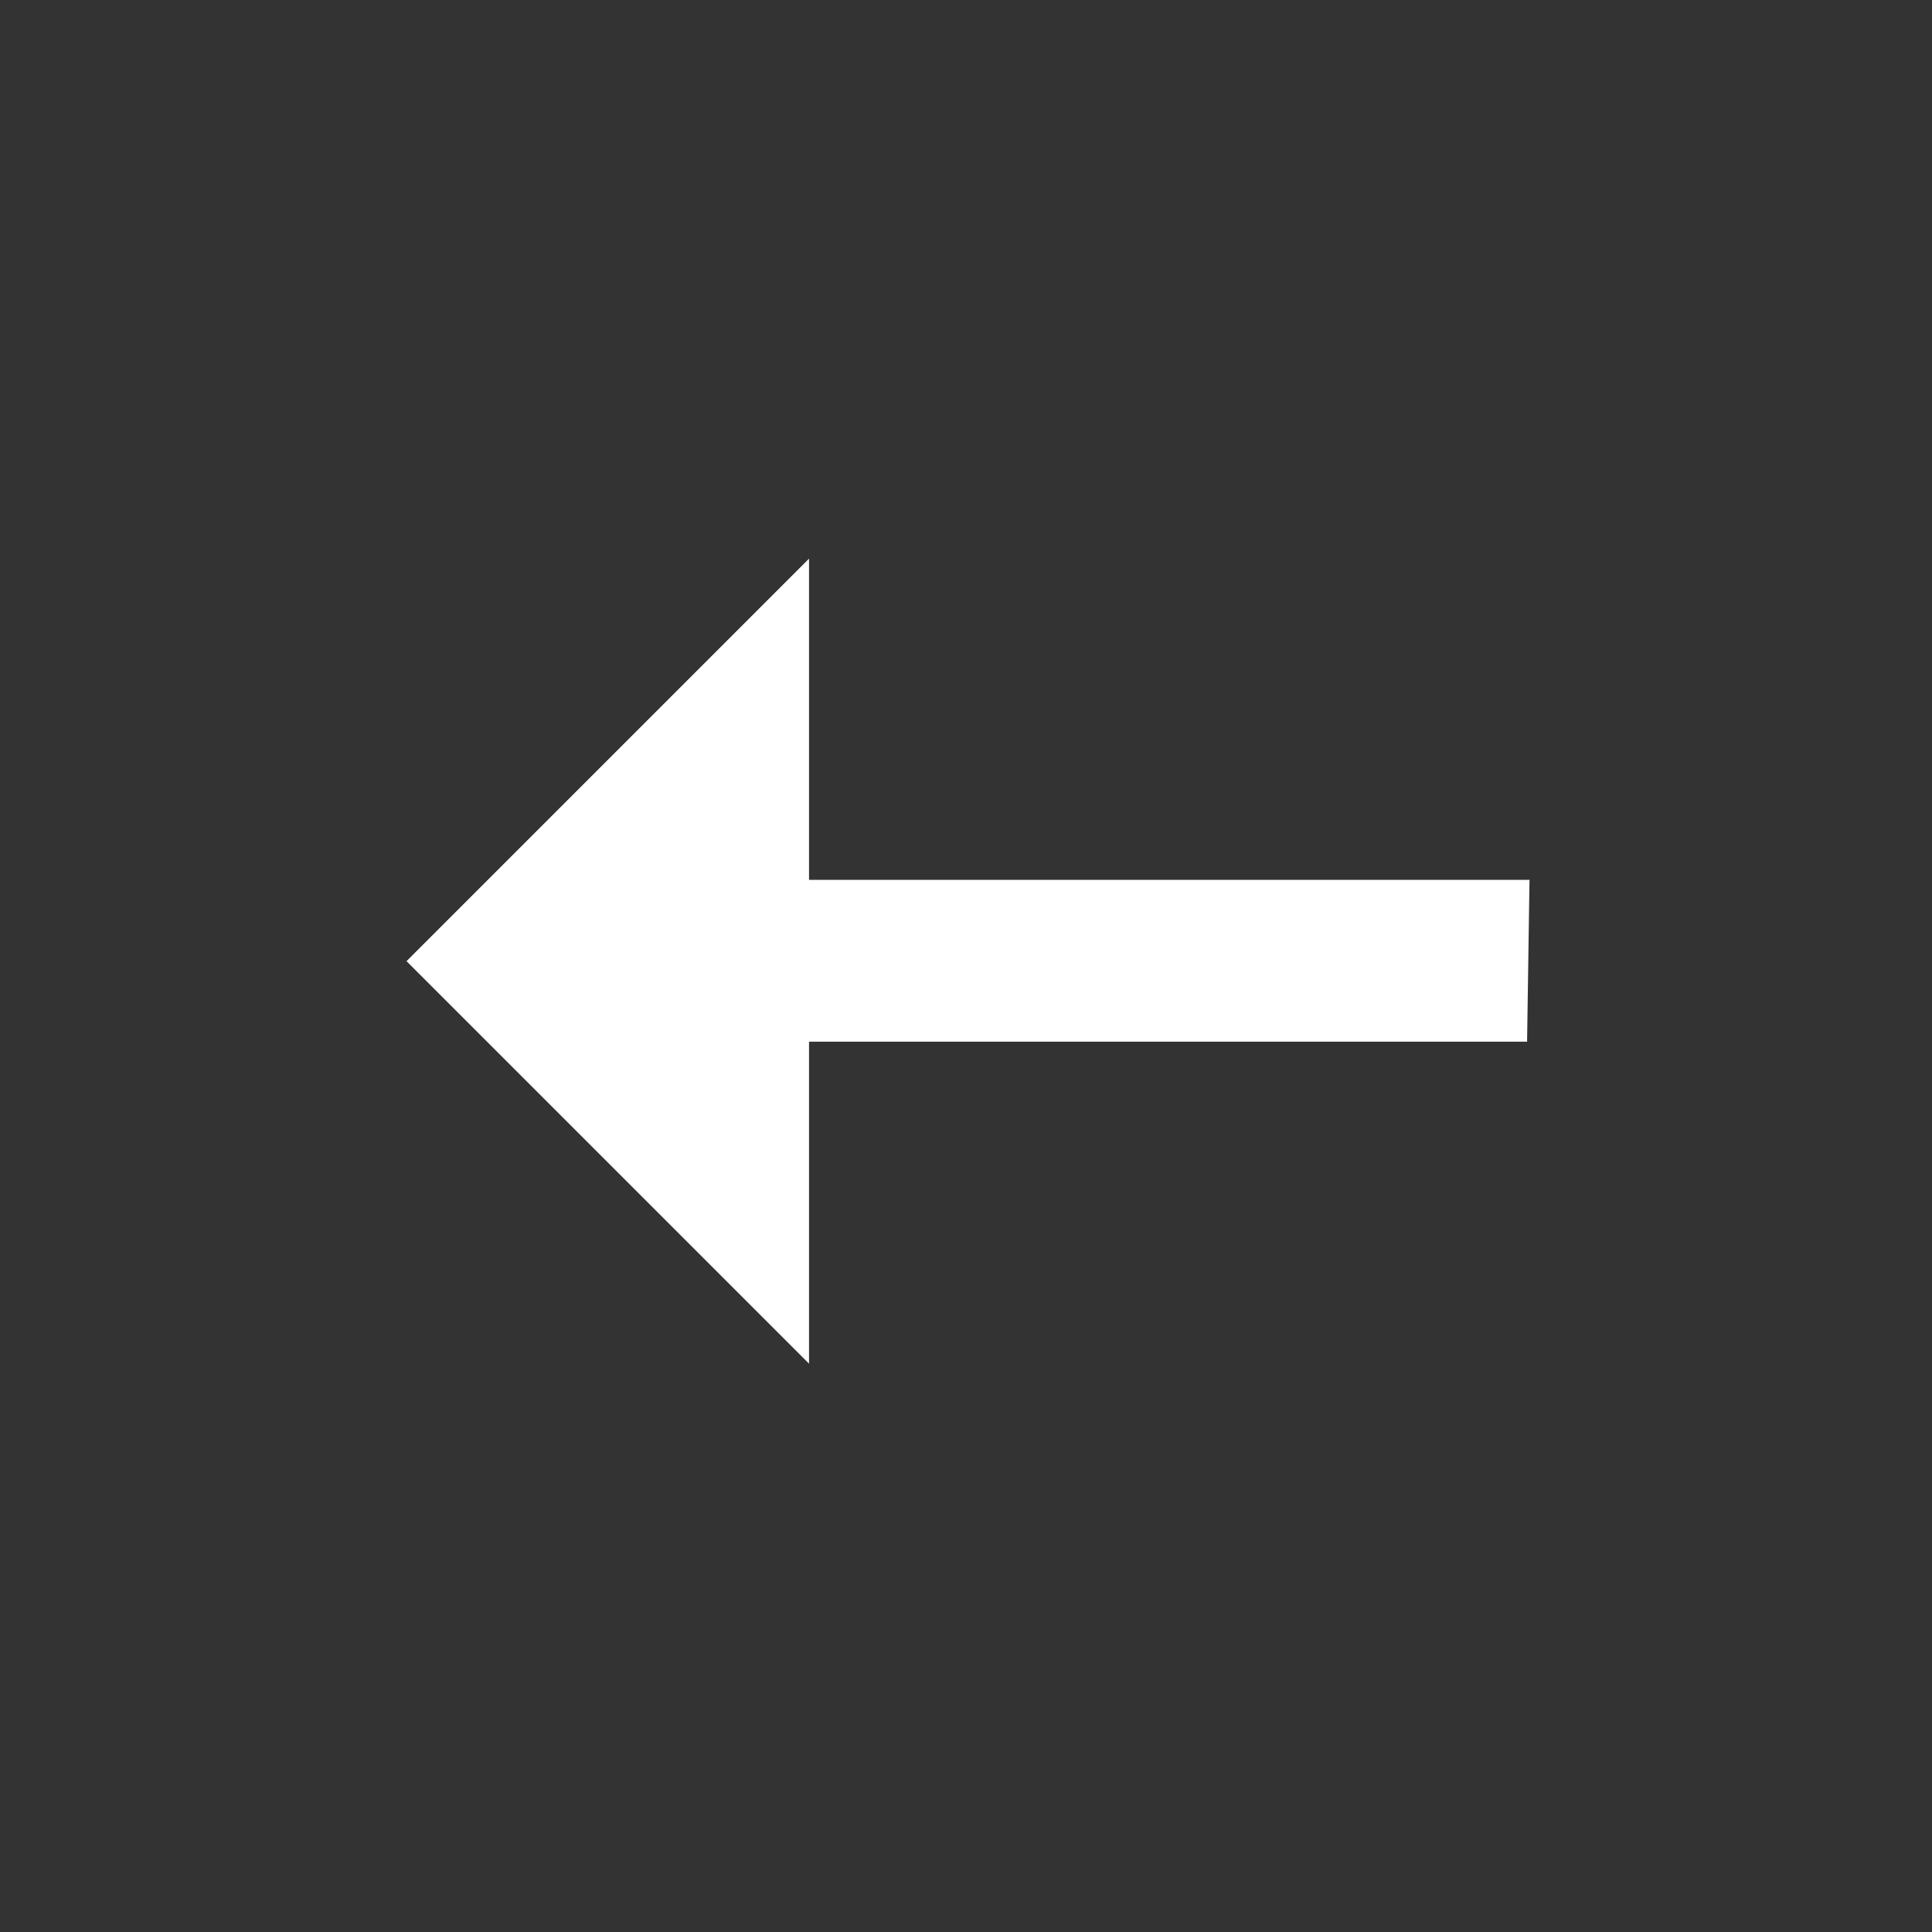 <svg width="24" height="24" viewBox="0 0 24 24" fill="none" xmlns="http://www.w3.org/2000/svg">
<rect x="0" y="0" width="24" height="24" fill="#333333" stroke="none"/>
<path d="M10.05 16.94V12.94H18.97L19 10.93H10.05V6.94L5.05 11.94L10.05 16.94Z" fill="white"/>
</svg>
